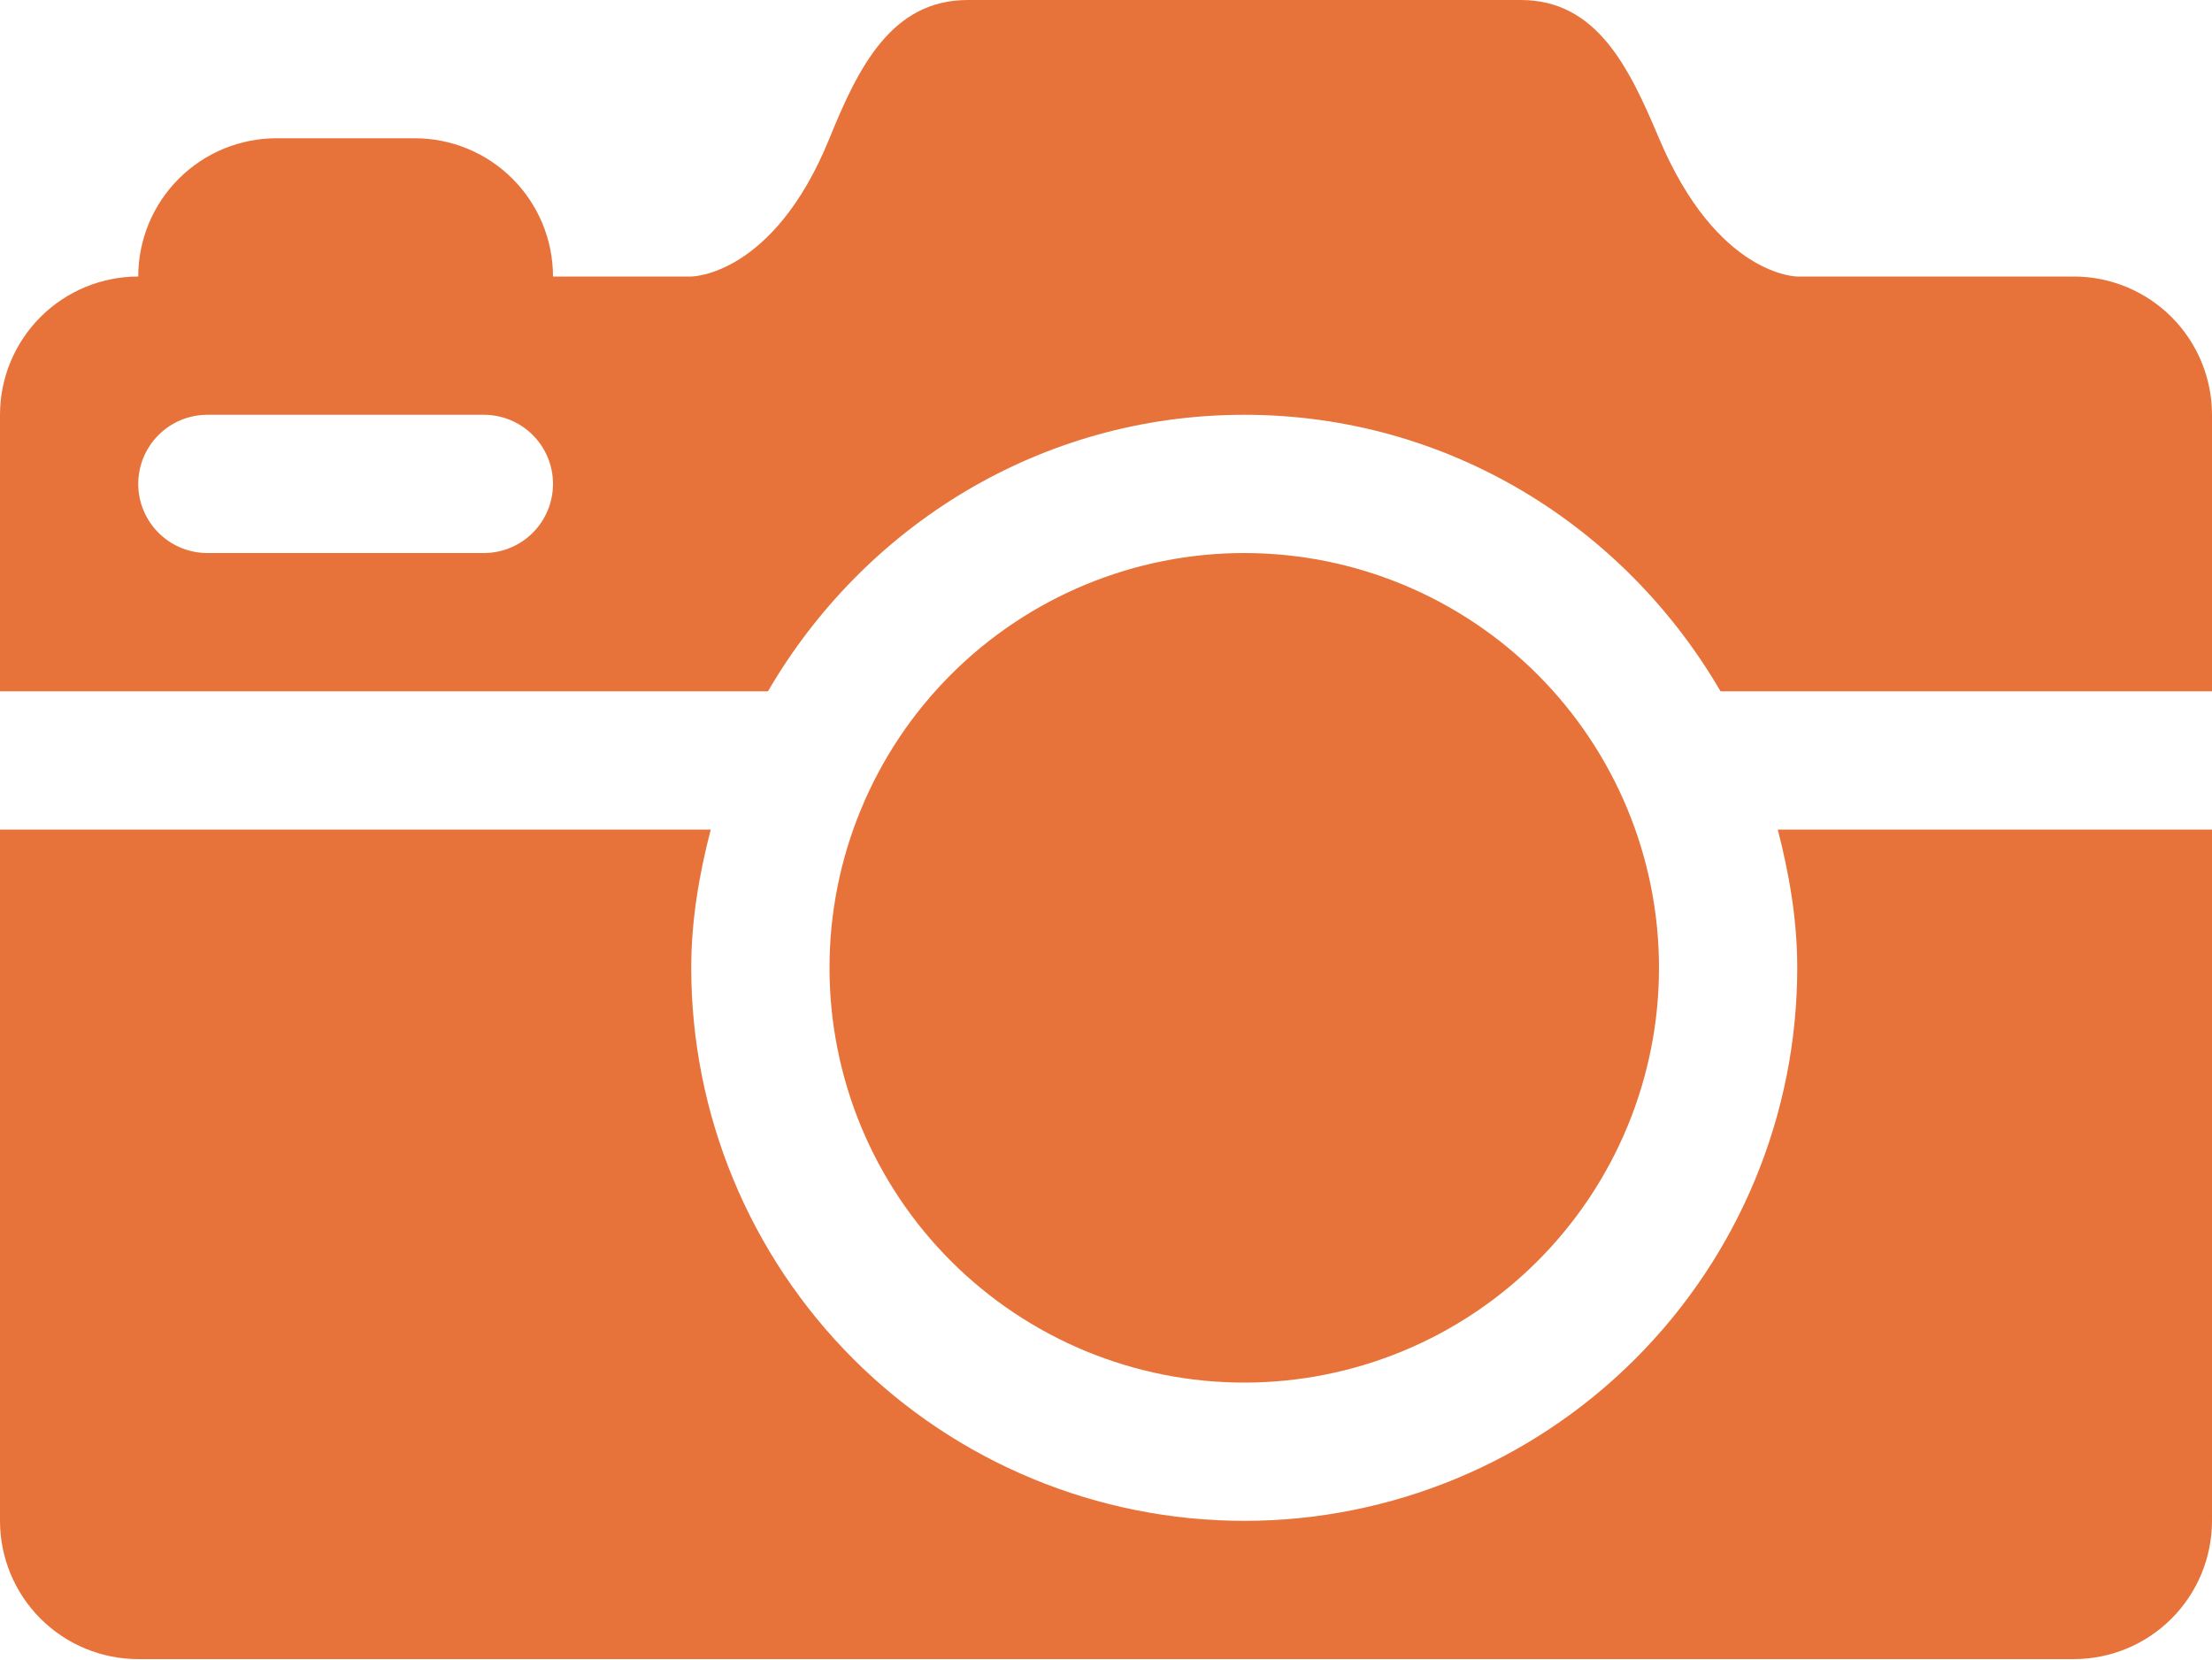 <svg width="557" height="418" viewBox="0 0 557 418" fill="none" xmlns="http://www.w3.org/2000/svg">
<path d="M522.188 69.625H452.562C452.562 69.625 432.441 69.625 417.75 34.812C410.265 17.093 402.154 0 382.938 0H243.688C224.471 0 216.116 16.988 208.875 34.812C194.741 69.625 174.062 69.625 174.062 69.625H139.25C139.25 60.392 135.582 51.538 129.054 45.009C122.525 38.48 113.67 34.812 104.438 34.812H69.625C60.392 34.812 51.538 38.48 45.009 45.009C38.48 51.538 34.812 60.392 34.812 69.625C25.58 69.625 16.725 73.293 10.196 79.821C3.668 86.35 0 95.205 0 104.438L0 174.062H193.383C217.508 132.601 261.894 104.438 313.312 104.438C364.731 104.438 409.116 132.601 433.242 174.062H557V104.438C557 95.205 553.332 86.35 546.804 79.821C540.275 73.293 531.42 69.625 522.188 69.625ZM121.844 139.25H52.219C47.602 139.25 43.175 137.416 39.911 134.152C36.646 130.888 34.812 126.46 34.812 121.844C34.812 117.227 36.646 112.8 39.911 109.536C43.175 106.271 47.602 104.438 52.219 104.438H121.844C126.46 104.438 130.888 106.271 134.152 109.536C137.416 112.8 139.25 117.227 139.25 121.844C139.25 126.46 137.416 130.888 134.152 134.152C130.888 137.416 126.46 139.25 121.844 139.25ZM208.875 243.688C208.875 257.402 211.576 270.983 216.825 283.654C222.073 296.325 229.766 307.838 239.464 317.536C249.162 327.234 260.675 334.927 273.346 340.175C286.017 345.424 299.598 348.125 313.312 348.125C327.027 348.125 340.608 345.424 353.279 340.175C365.95 334.927 377.463 327.234 387.161 317.536C396.859 307.838 404.552 296.325 409.8 283.654C415.049 270.983 417.75 257.402 417.75 243.688C417.75 229.973 415.049 216.392 409.8 203.721C404.552 191.05 396.859 179.537 387.161 169.839C377.463 160.141 365.95 152.448 353.279 147.2C340.608 141.951 327.027 139.25 313.312 139.25C299.598 139.25 286.017 141.951 273.346 147.2C260.675 152.448 249.162 160.141 239.464 169.839C229.766 179.537 222.073 191.05 216.825 203.721C211.576 216.392 208.875 229.973 208.875 243.688V243.688ZM452.562 243.688C452.562 280.619 437.892 316.038 411.777 342.152C385.663 368.267 350.244 382.937 313.312 382.938C276.381 382.937 240.962 368.267 214.848 342.152C188.733 316.038 174.063 280.619 174.062 243.688C174.062 231.608 176.082 220.05 178.971 208.875H0V382.938C0 392.17 3.668 401.025 10.196 407.554C16.725 414.082 25.58 417.75 34.812 417.75H522.188C531.42 417.75 540.275 414.082 546.804 407.554C553.332 401.025 557 392.17 557 382.938V208.875H447.654C450.543 220.05 452.562 231.608 452.562 243.688Z" fill="#E8733A"/>
</svg>
